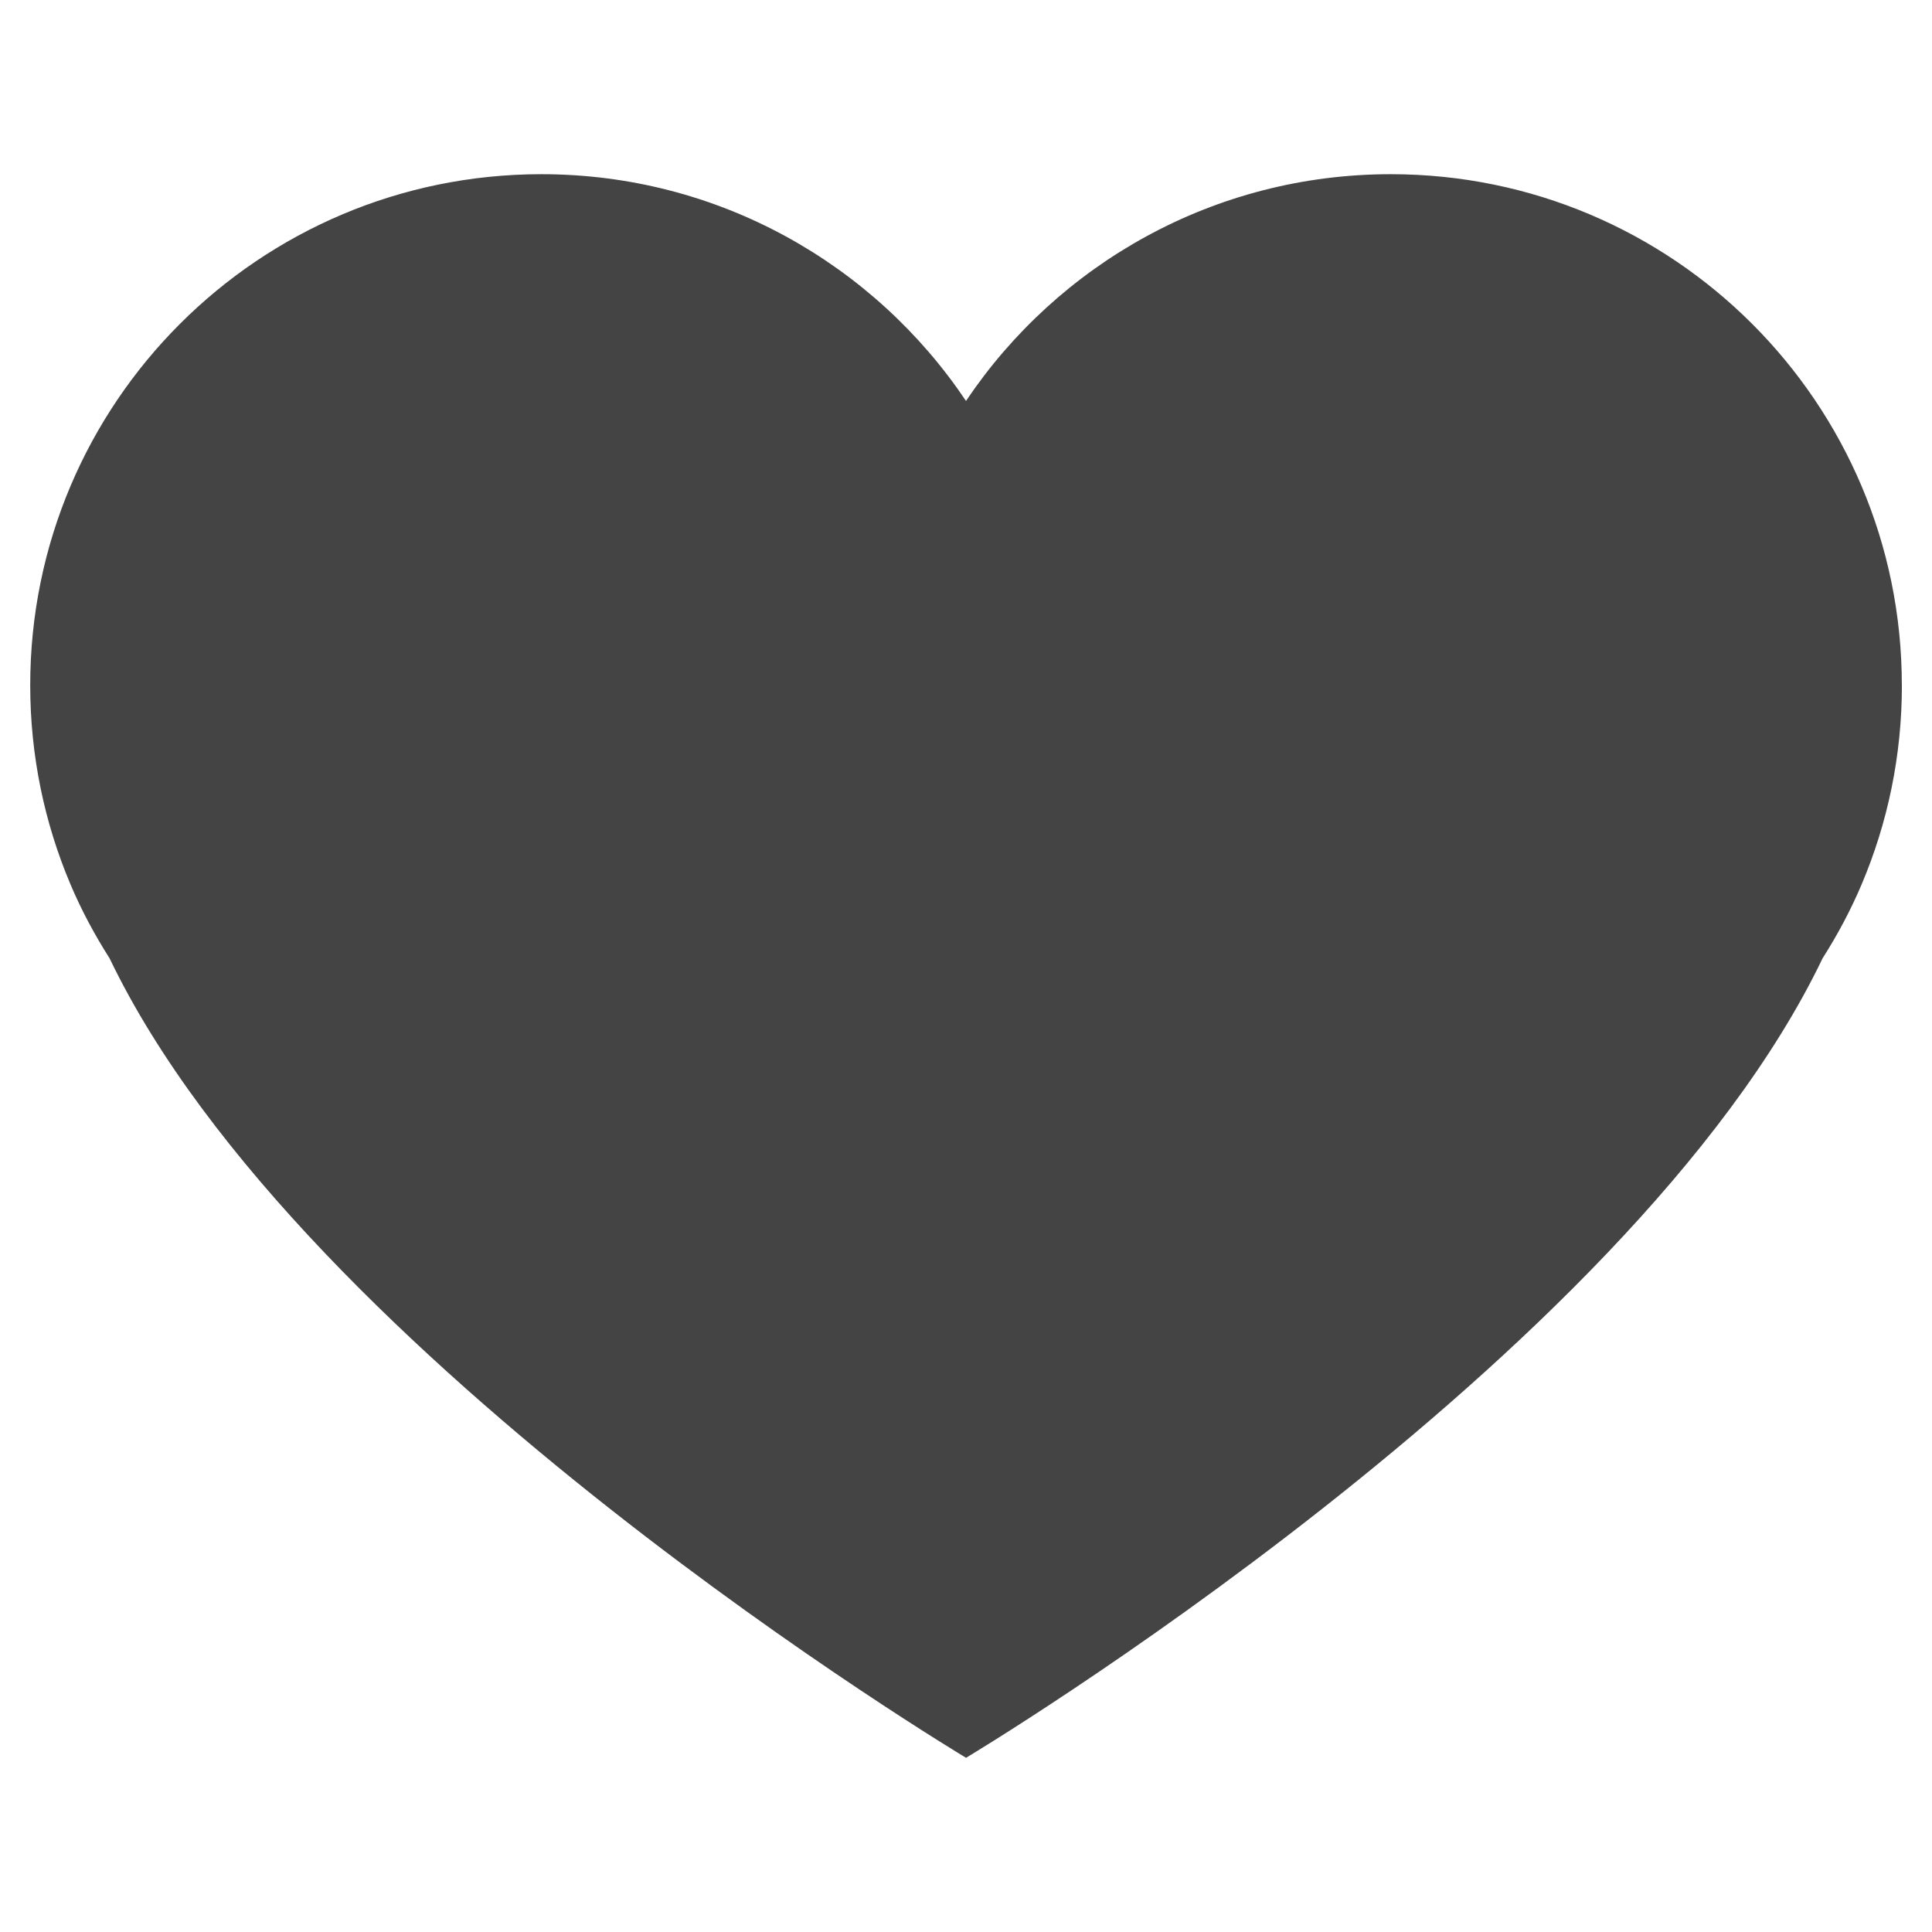 <?xml version="1.0" encoding="utf-8"?>
<!-- Generated by IcoMoon.io -->
<!DOCTYPE svg PUBLIC "-//W3C//DTD SVG 1.1//EN" "http://www.w3.org/Graphics/SVG/1.1/DTD/svg11.dtd">
<svg version="1.1" xmlns="http://www.w3.org/2000/svg" xmlns:xlink="http://www.w3.org/1999/xlink" width="36" height="36" viewBox="0 0 36 36">
<path fill="#444" d="M35.438 12.769c0-5.26-4.263-9.523-9.523-9.523-3.297 0-6.204 1.677-7.915 4.225-1.709-2.548-4.616-4.225-7.912-4.225-5.261 0-9.525 4.264-9.525 9.523 0 1.315 0.267 2.567 0.749 3.707 0.204 0.483 0.451 0.943 0.73 1.381 3.596 7.499 15.959 14.897 15.959 14.897s12.364-7.398 15.96-14.897c0.279-0.439 0.525-0.898 0.729-1.381 0.483-1.14 0.749-2.392 0.749-3.707z"></path>
</svg>
